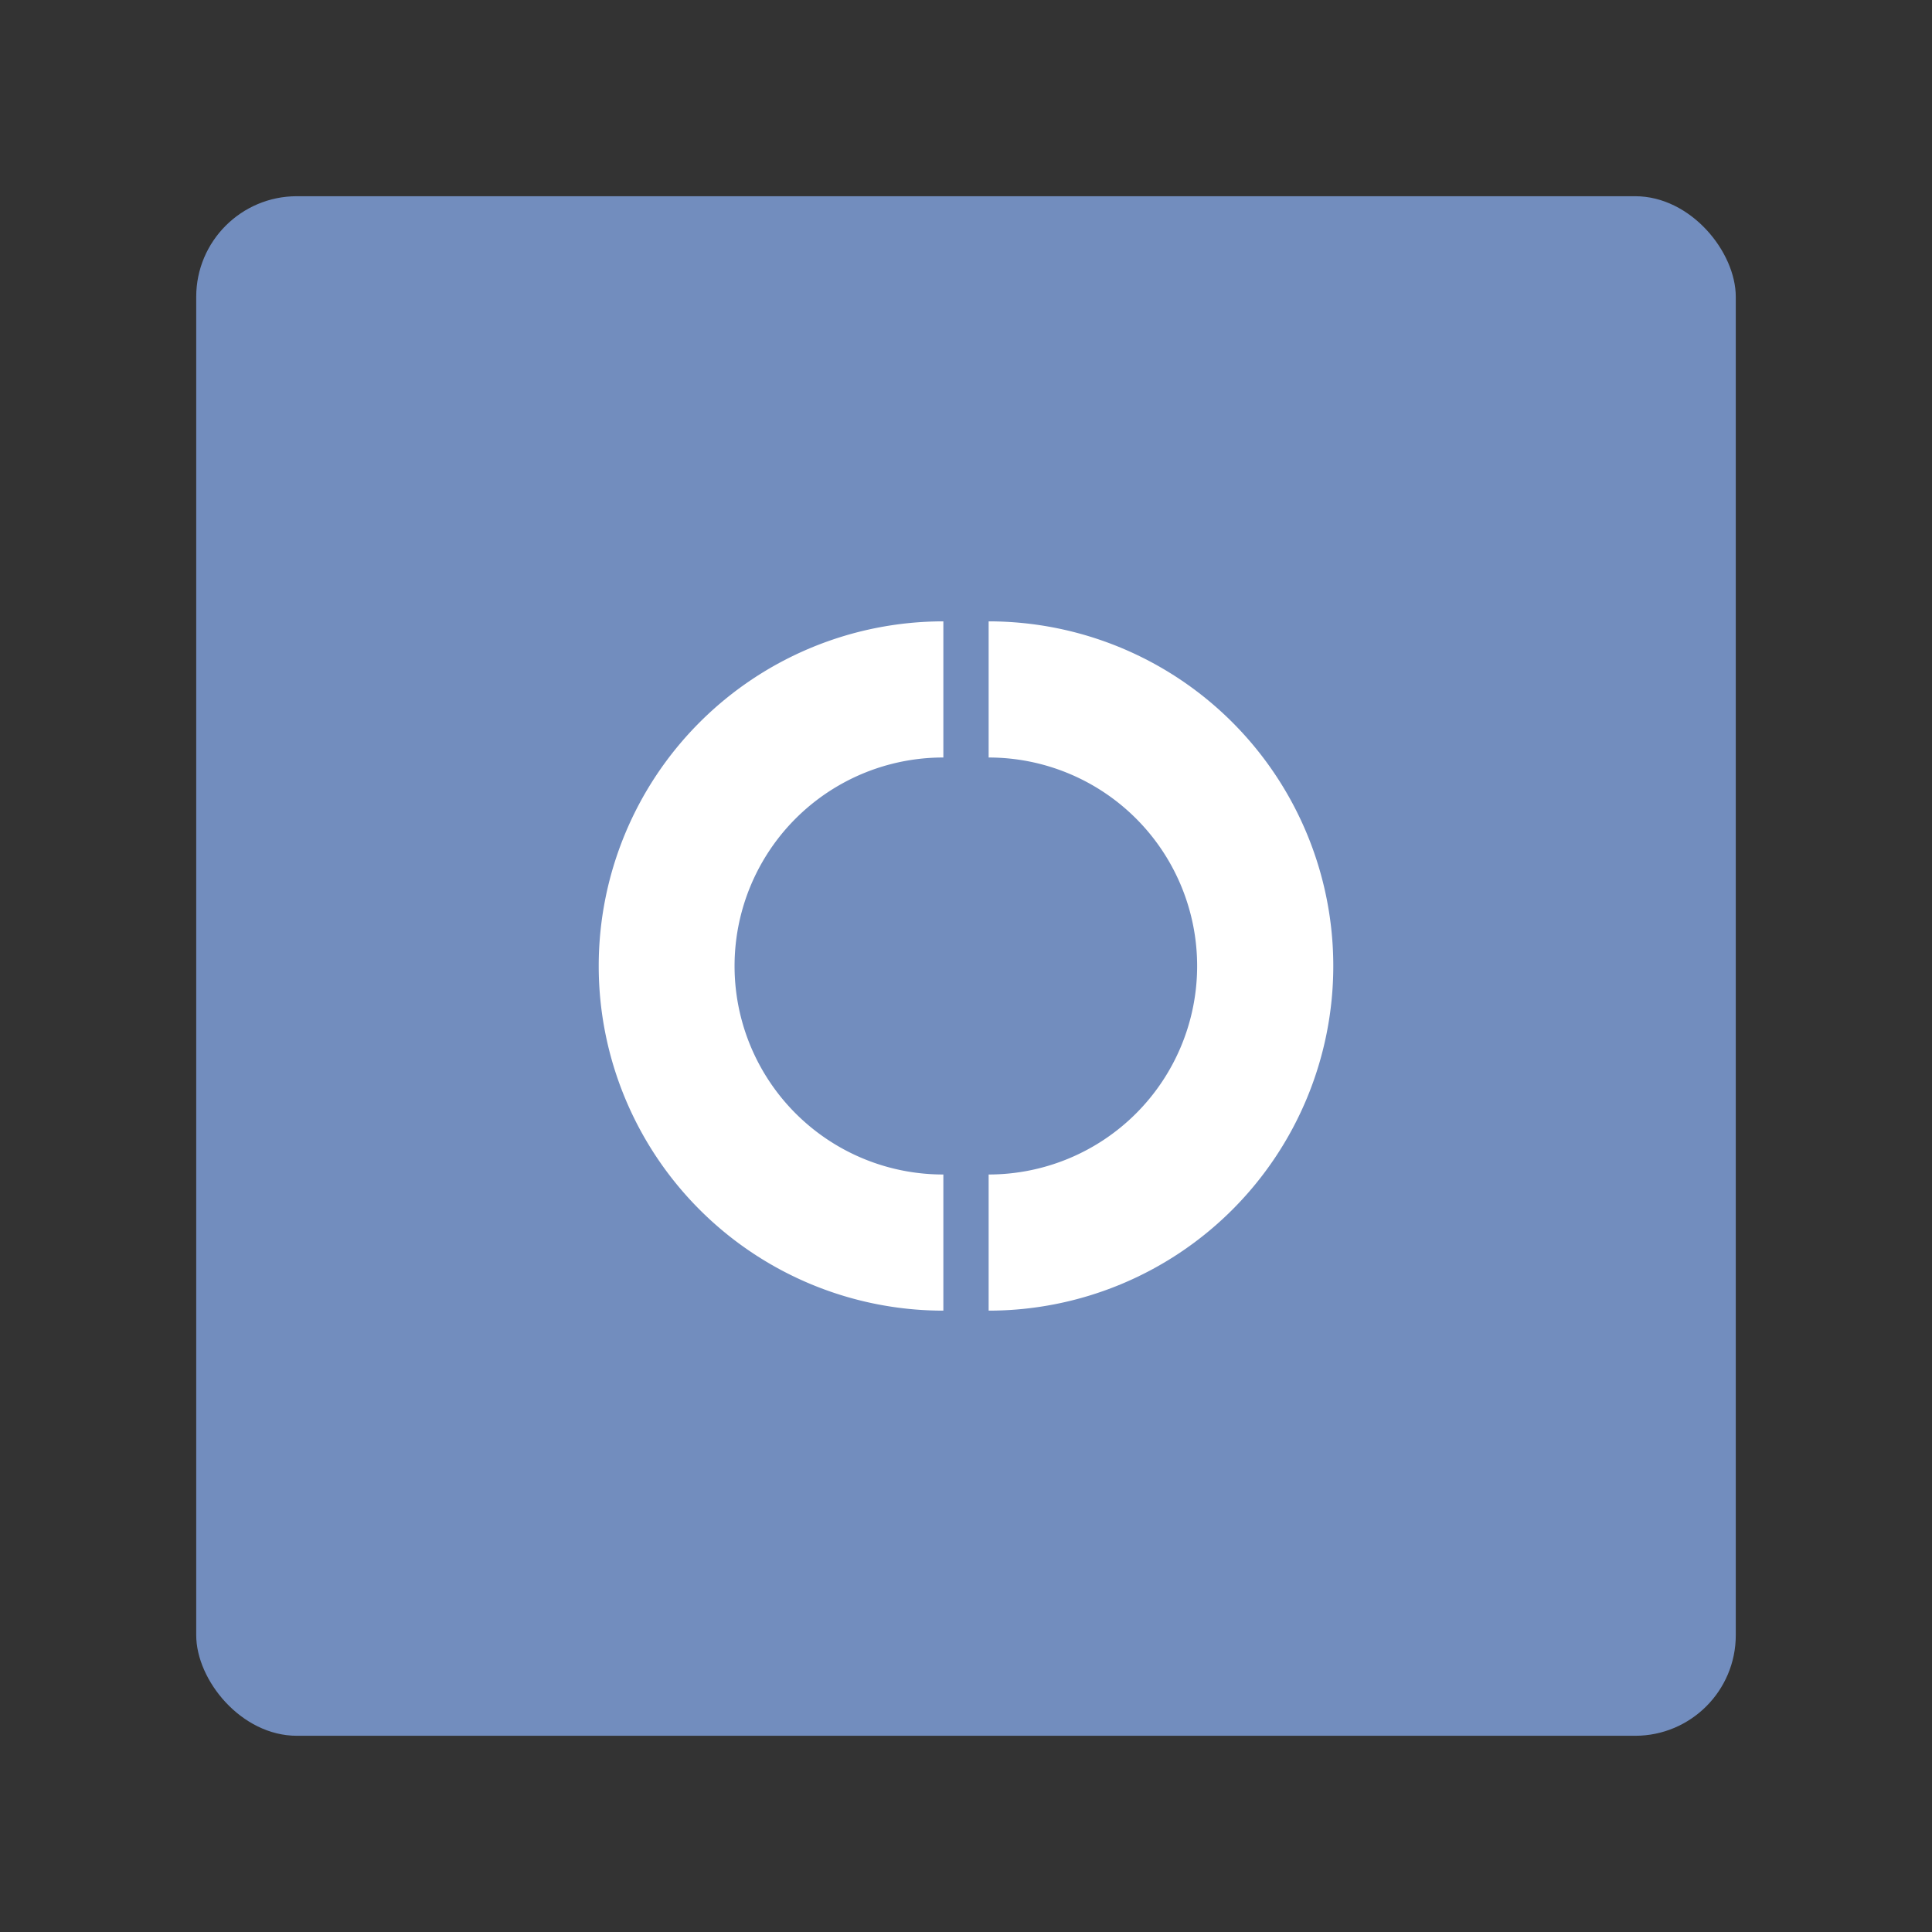 <svg xmlns="http://www.w3.org/2000/svg" viewBox="0 0 192 192"><rect x="0" y="0" width="192" height="192" fill="#333333" stroke="none"/><rect width="153" height="153" x="19.5" y="19.5" fill="#728dbe" rx="10"/><path fill="#fff" d="M98.25 61.75v13.53a20.72 20.72 0 0 1 0 41.44v13.53a34.25 34.25 0 0 0 0-68.5ZM73 96a20.72 20.72 0 0 1 20.75-20.72V61.75a34.25 34.25 0 0 0 0 68.5v-13.53A20.72 20.72 0 0 1 73 96Z"/></svg>